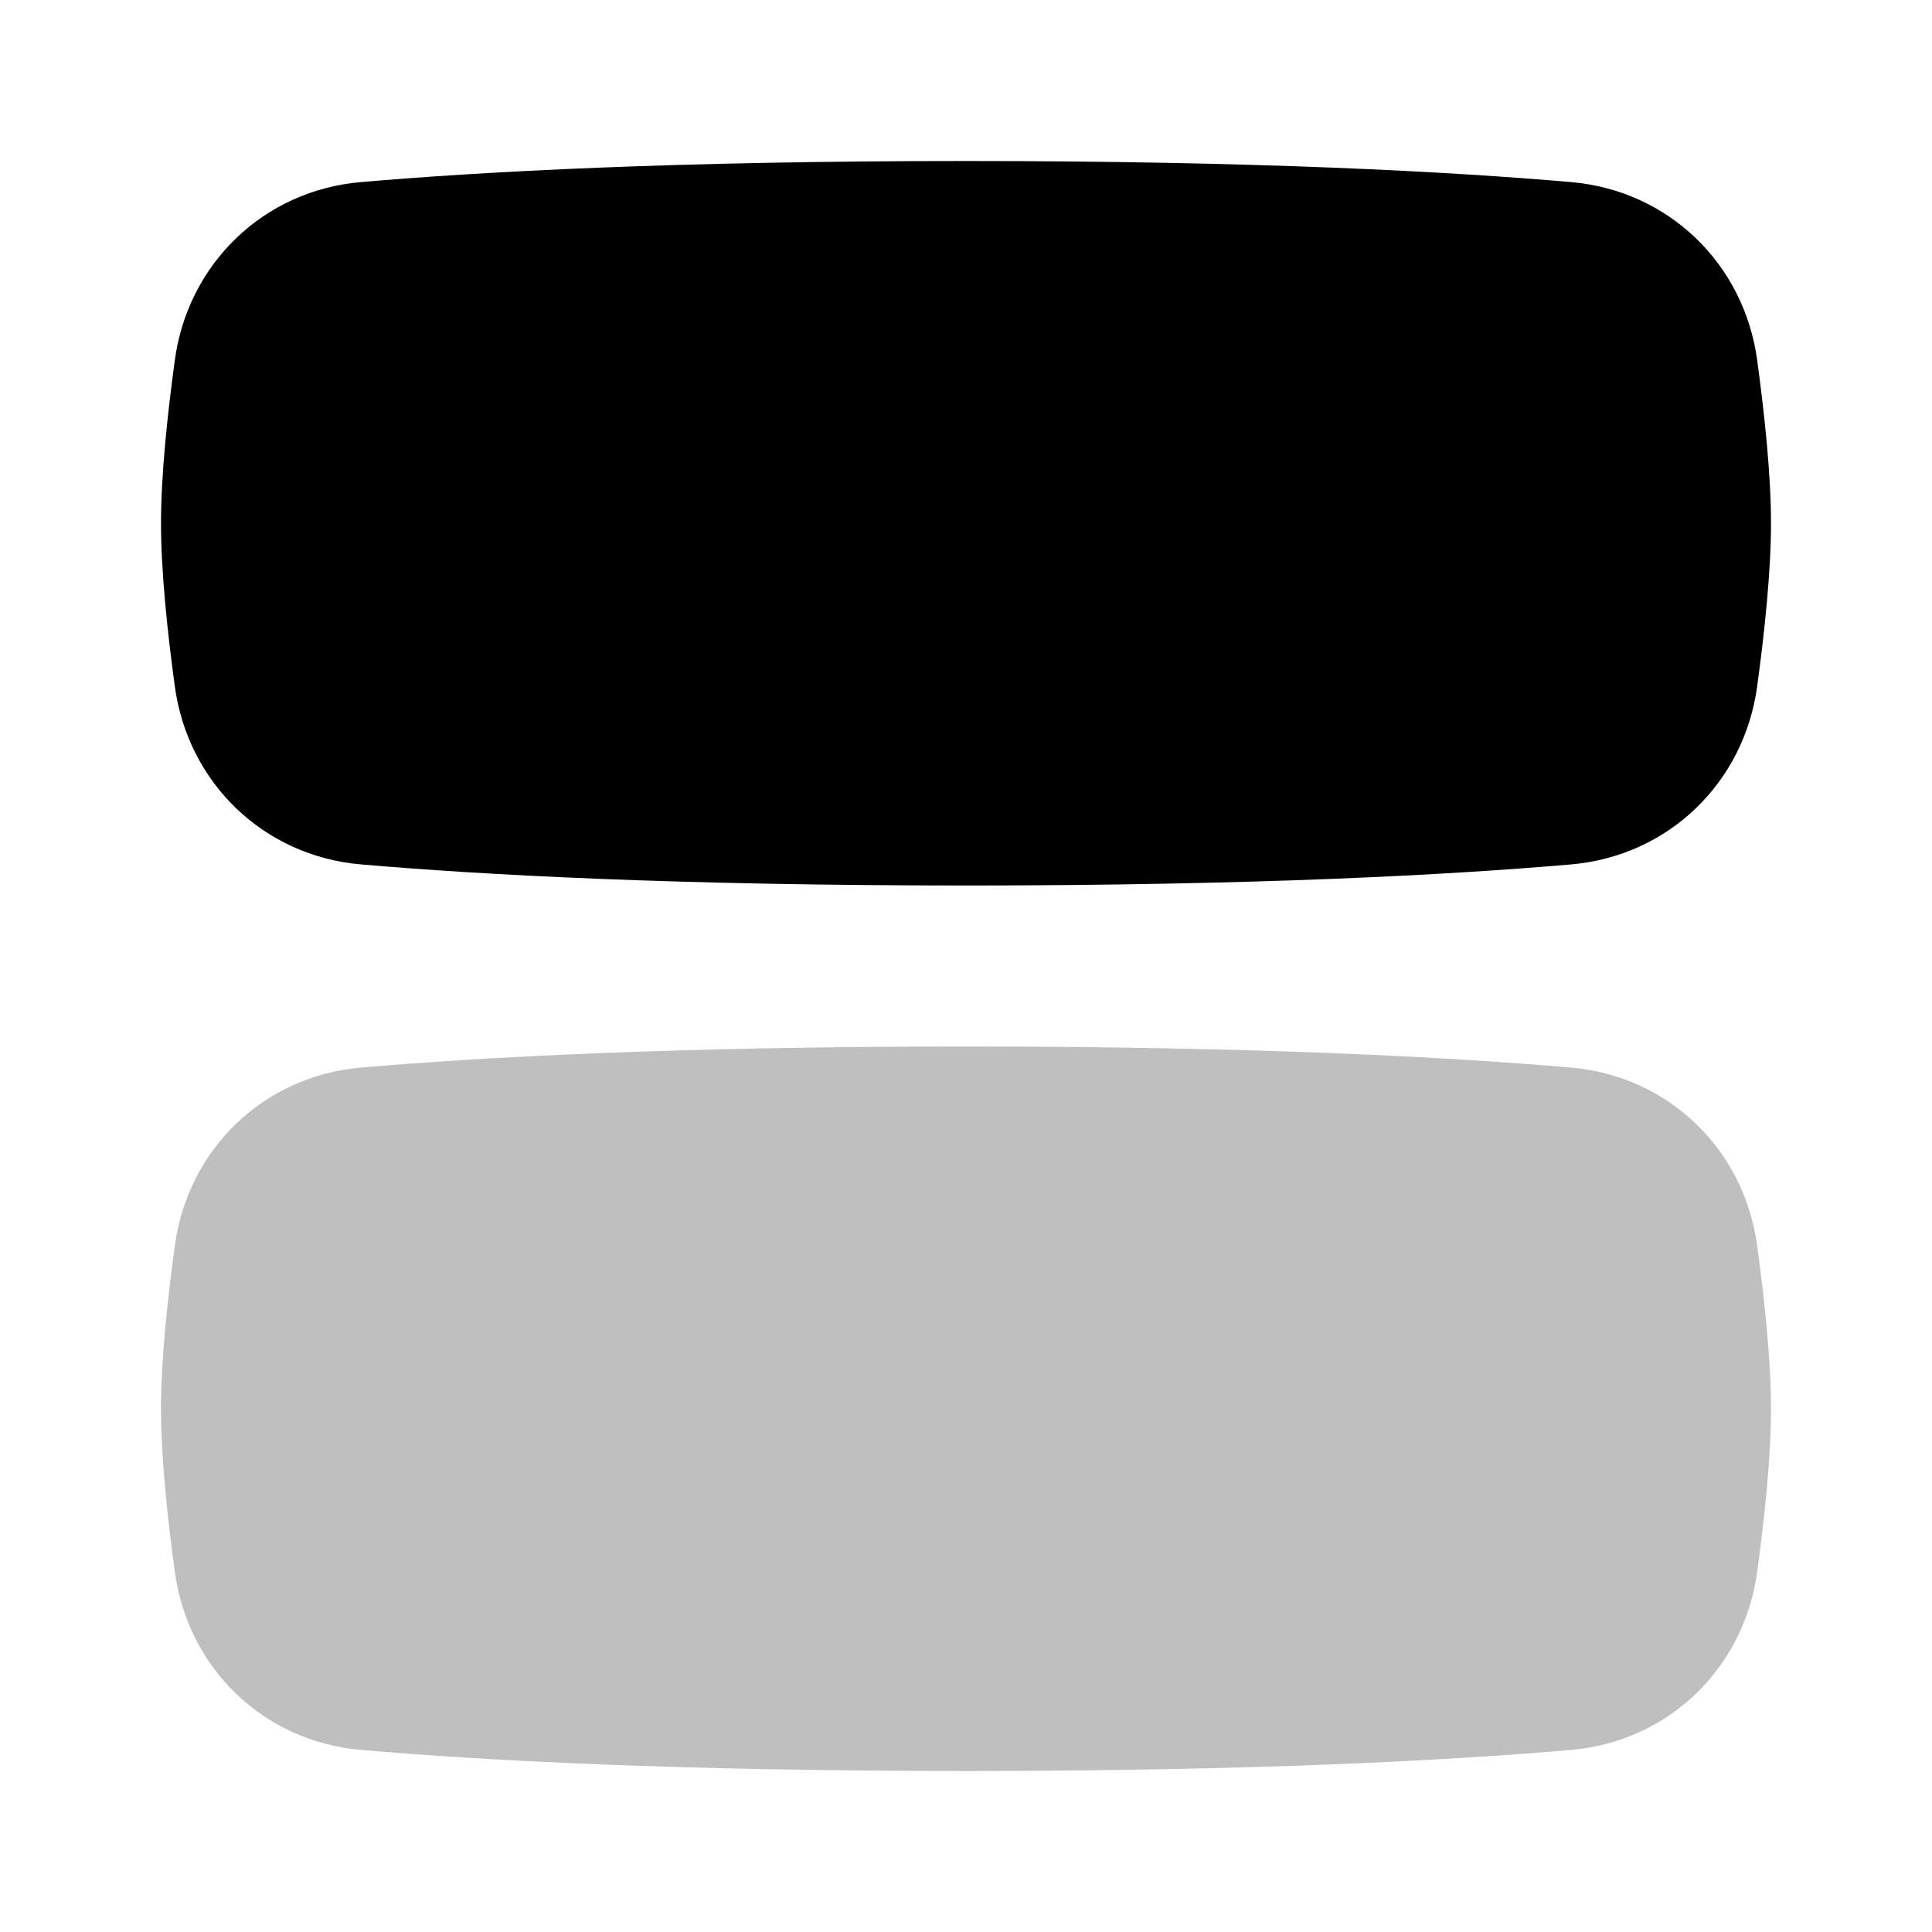 <svg width="24" height="24" viewBox="0 0 24 24" fill="none" xmlns="http://www.w3.org/2000/svg">
<path d="M19.517 2.262C20.724 2.366 21.664 3.273 21.828 4.472C21.922 5.161 22 5.908 22 6.5C22 7.092 21.922 7.839 21.828 8.528C21.664 9.727 20.724 10.634 19.517 10.738C18.027 10.867 15.613 11 12 11C8.387 11 5.973 10.867 4.483 10.738C3.276 10.634 2.336 9.727 2.172 8.528C2.078 7.839 2 7.092 2 6.5C2 5.908 2.078 5.161 2.172 4.472C2.336 3.273 3.276 2.366 4.483 2.262C5.973 2.133 8.387 2 12 2C15.613 2 18.027 2.133 19.517 2.262Z" fill="currentColor"/>
<path opacity="0.25" d="M19.517 13.262C20.724 13.366 21.664 14.273 21.828 15.472C21.922 16.161 22 16.908 22 17.5C22 18.092 21.922 18.839 21.828 19.528C21.664 20.727 20.724 21.634 19.517 21.738C18.027 21.867 15.613 22 12 22C8.387 22 5.973 21.867 4.483 21.738C3.276 21.634 2.336 20.727 2.172 19.528C2.078 18.839 2 18.092 2 17.5C2 16.908 2.078 16.161 2.172 15.472C2.336 14.273 3.276 13.366 4.483 13.262C5.973 13.133 8.387 13 12 13C15.613 13 18.027 13.133 19.517 13.262Z" fill="currentColor"/>
</svg>
